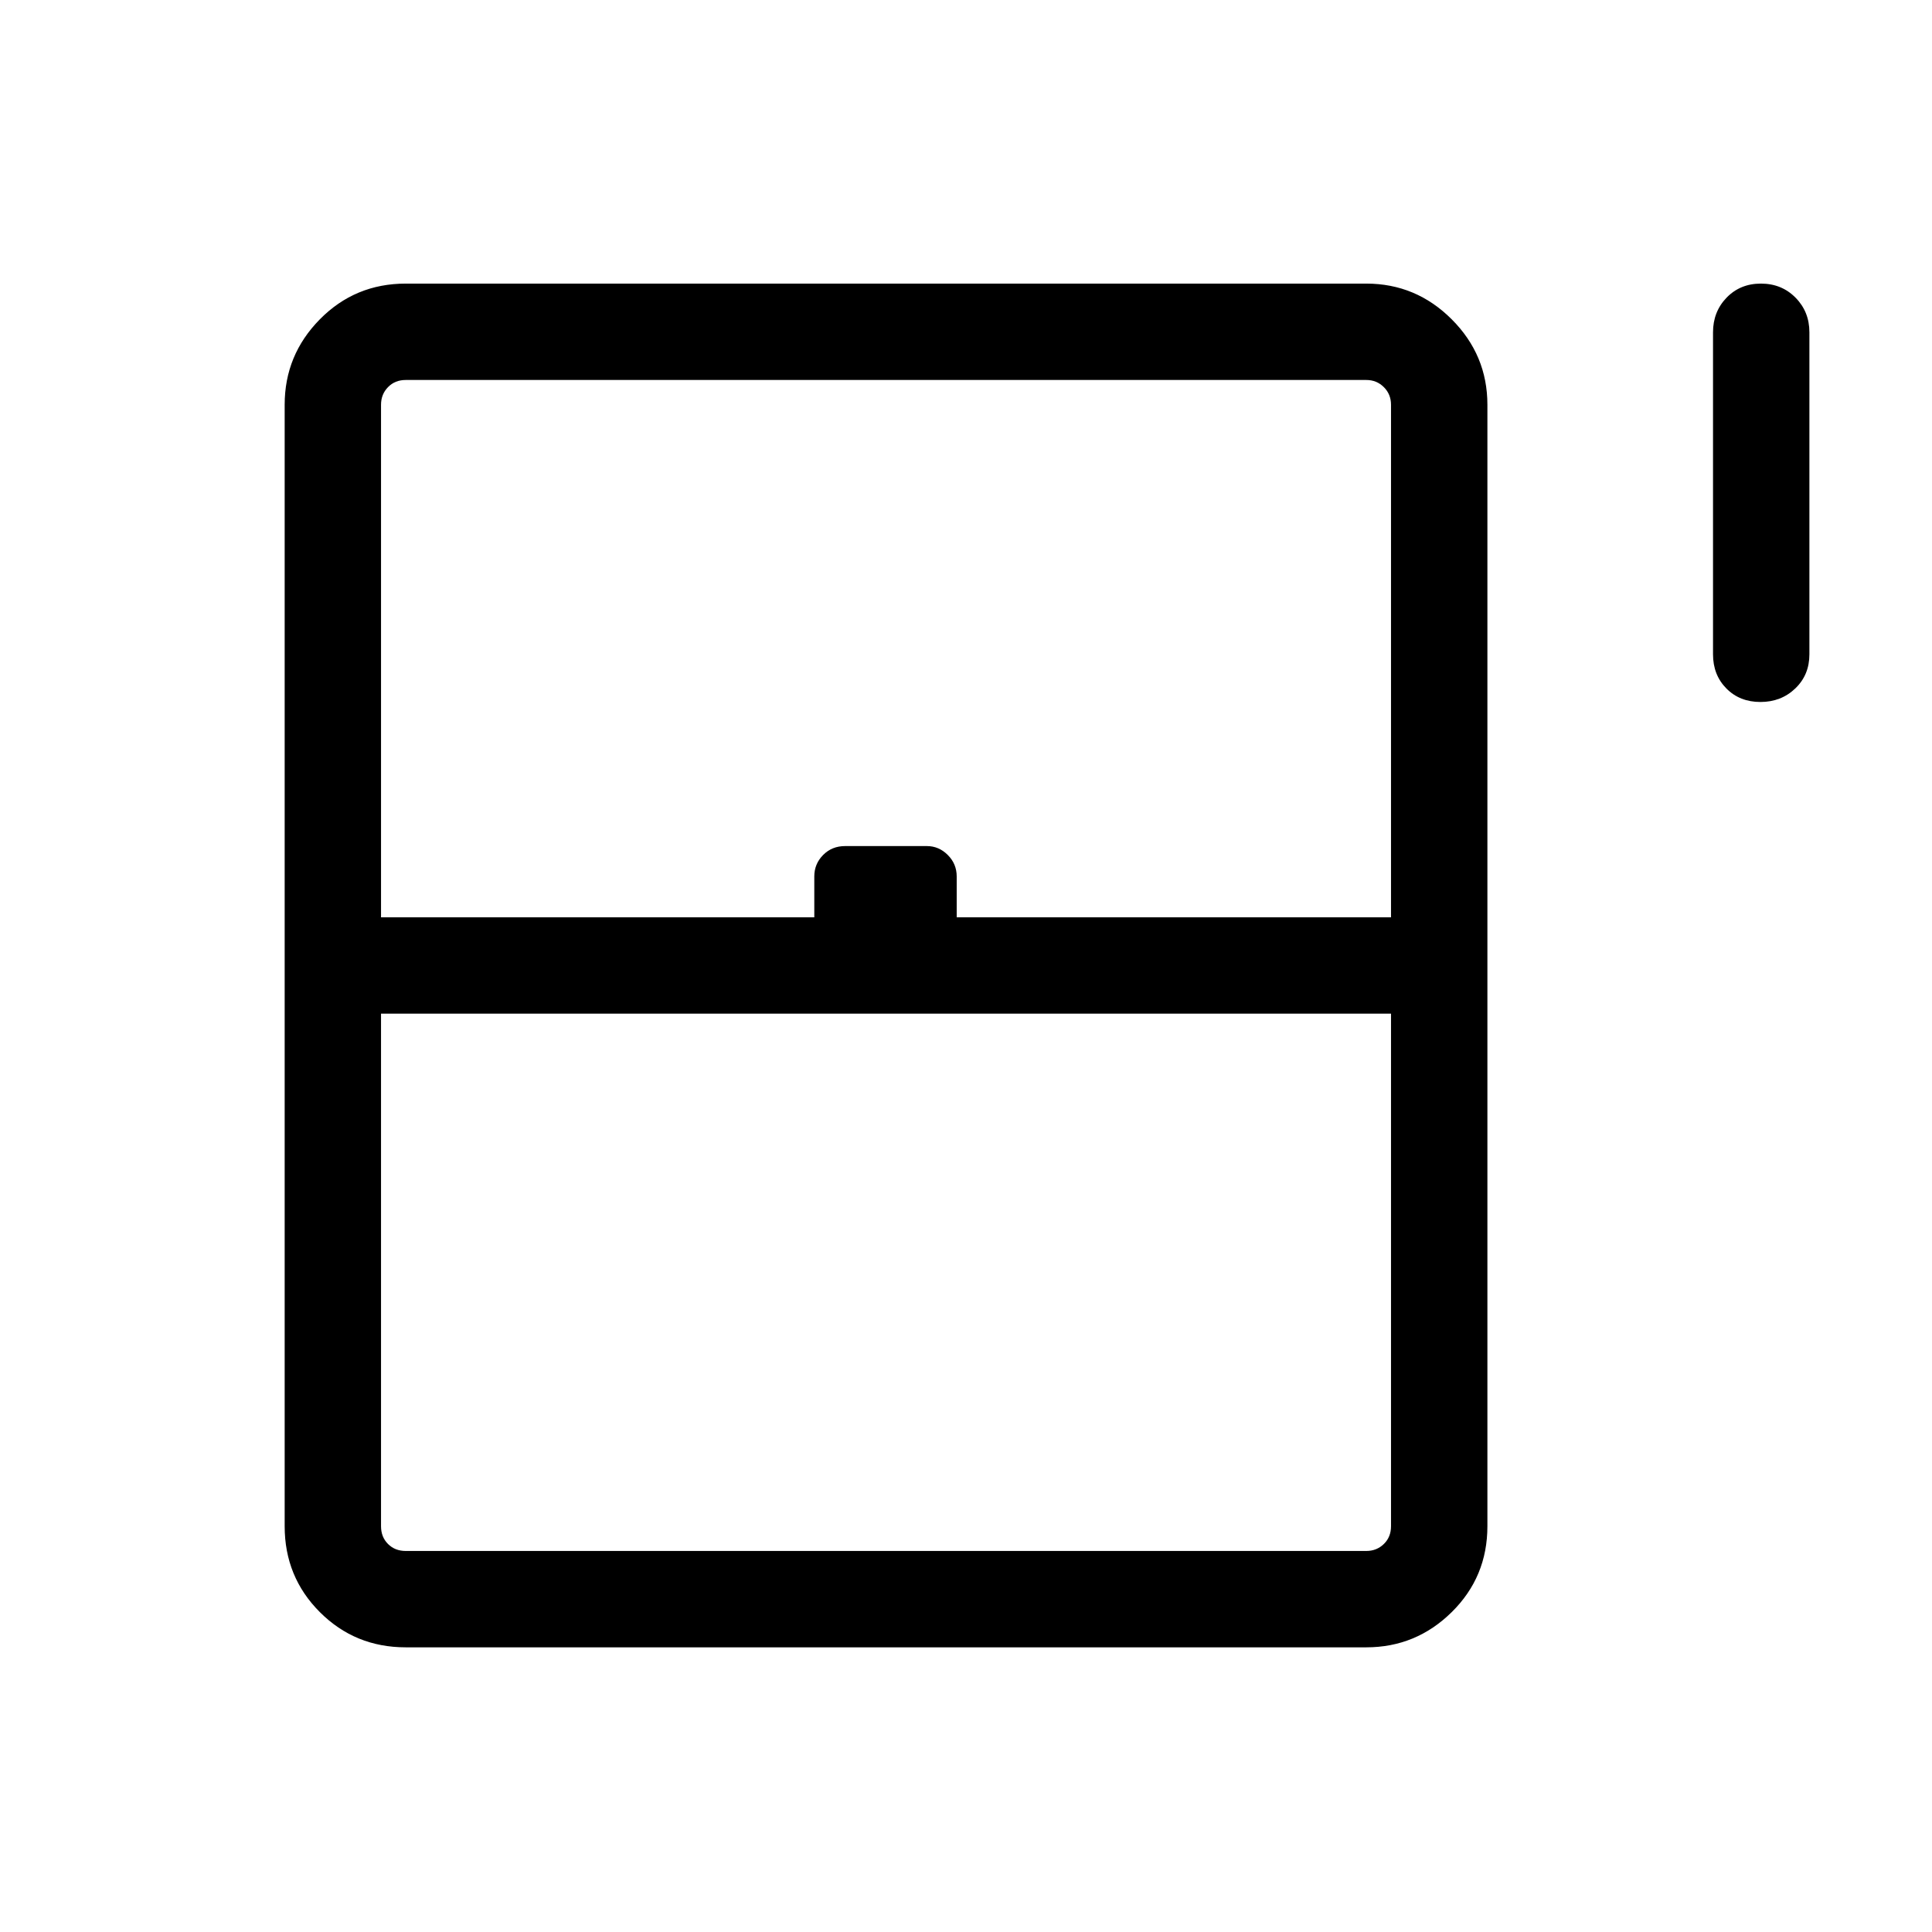 <svg xmlns="http://www.w3.org/2000/svg" height="40" viewBox="0 -960 960 960" width="40"><path d="M874.75-611.19q-10.3 0-16.93-6.72-6.63-6.71-6.63-16.96v-160q0-10.25 6.75-17.23t17.05-6.98q10.3 0 17.19 6.98 6.9 6.98 6.9 17.23v160q0 10.25-7.02 16.96-7.01 6.72-17.31 6.72Zm-733.3 409.55v-557.24q0-24.73 17.49-42.46 17.48-17.74 42.7-17.74h477.24q24.73 0 42.46 17.74 17.74 17.73 17.74 42.46v557.24q0 25.22-17.74 42.7-17.73 17.49-42.46 17.49H201.64q-25.22 0-42.7-17.49-17.49-17.48-17.49-42.7Zm47.88-302.56h215.29v-20.32q0-6.21 4.38-10.64 4.39-4.43 10.91-4.43h40.67q5.95 0 10.37 4.43 4.43 4.43 4.43 10.64v20.32h215.81v-254.68q0-5.2-3.56-8.75-3.55-3.56-8.75-3.56H201.64q-5.38 0-8.84 3.56-3.47 3.55-3.47 8.75v254.68Zm12.31 314.87h477.24q5.2 0 8.75-3.47 3.56-3.46 3.56-8.84v-254.68H189.33v254.68q0 5.38 3.47 8.84 3.46 3.47 8.84 3.47Zm0 0h489.55-501.86 12.31Z"/></svg>